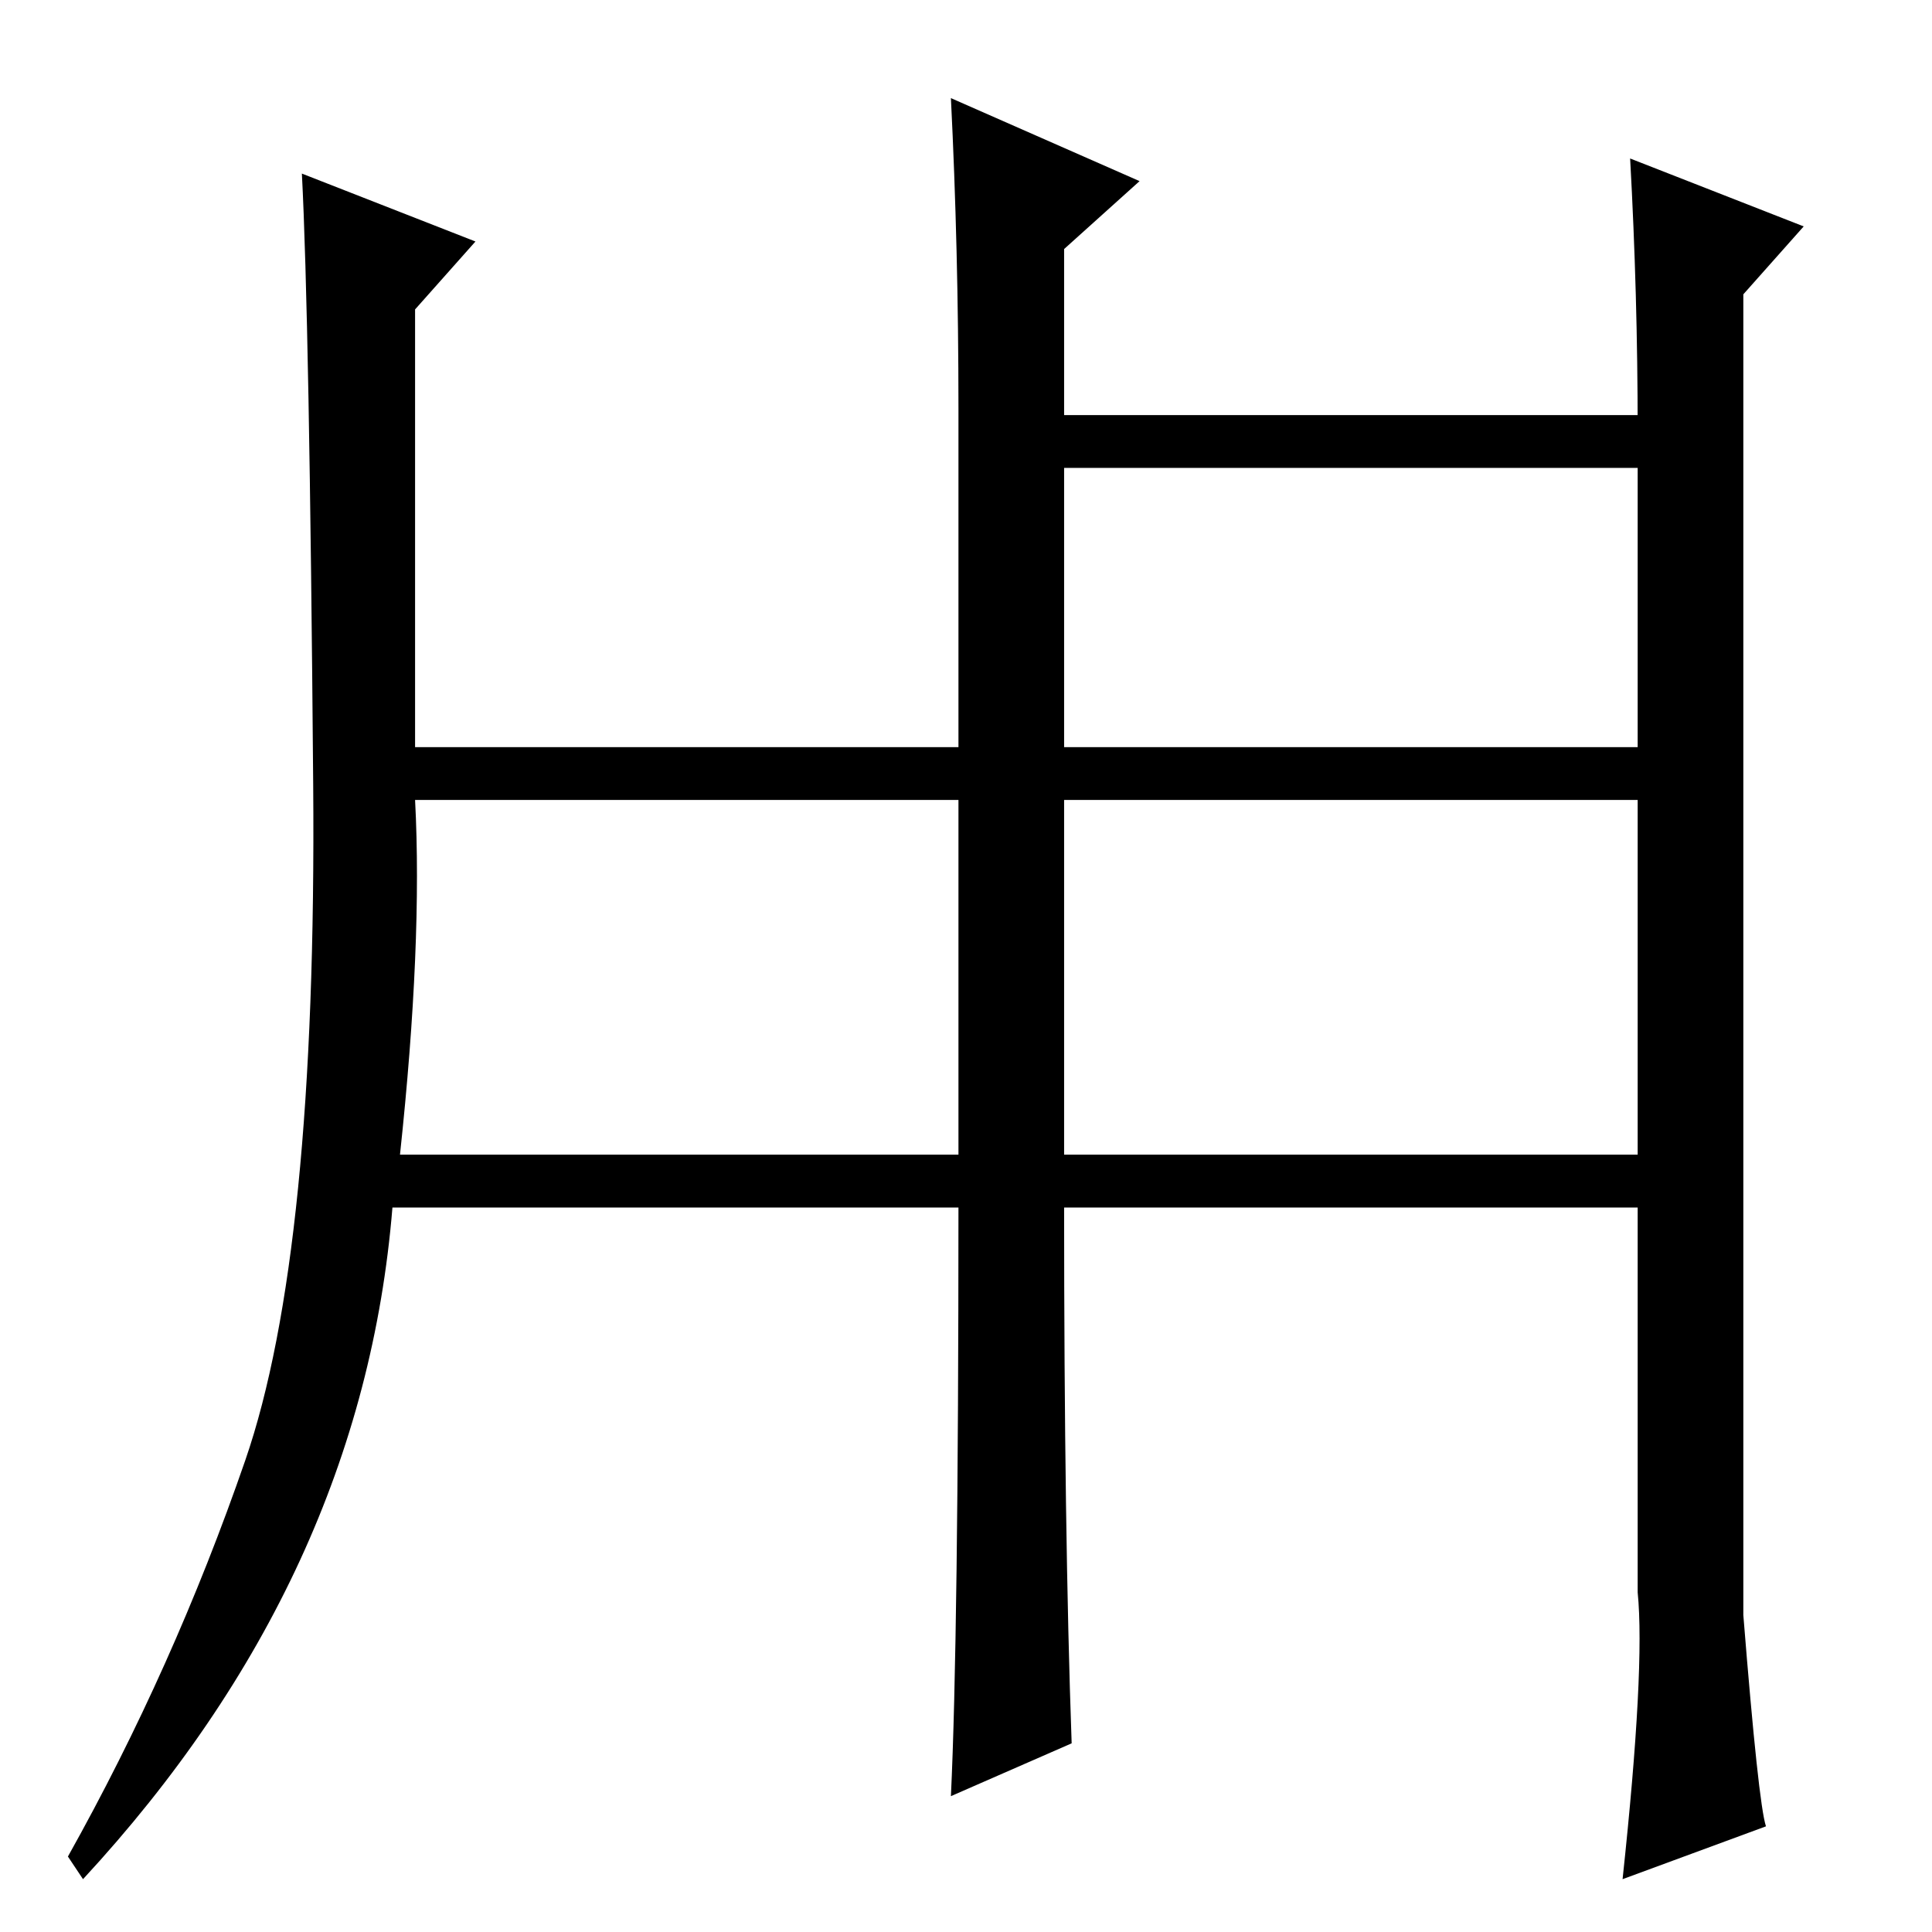 <?xml version="1.0" standalone="no"?>
<!DOCTYPE svg PUBLIC "-//W3C//DTD SVG 1.1//EN" "http://www.w3.org/Graphics/SVG/1.1/DTD/svg11.dtd" >
<svg xmlns="http://www.w3.org/2000/svg" xmlns:xlink="http://www.w3.org/1999/xlink" version="1.1" viewBox="0 -36 256 256">
  <g transform="matrix(1 0 0 -1 0 220)">
   <path fill="currentColor"
d="M141 103h76v47h-76v-47zM215 7q3 28 2 38v51h-76q0 -43 1 -71l-16 -7q1 21 1 78h-75q-4 -49 -41 -89l-2 3q14 25 23.5 52.5t9 89.5t-1.5 81l23 -9l-8 -9v-58h72v45q0 21 -1 41l25 -11l-10 -9v-66h76v42q0 18 -1 36l23 -9l-8 -9v-175q2 -25 3 -28zM53 103h74v47h-72
q1 -19 -2 -47zM220 201v-7h-81v7h81z" />
  </g>

</svg>
